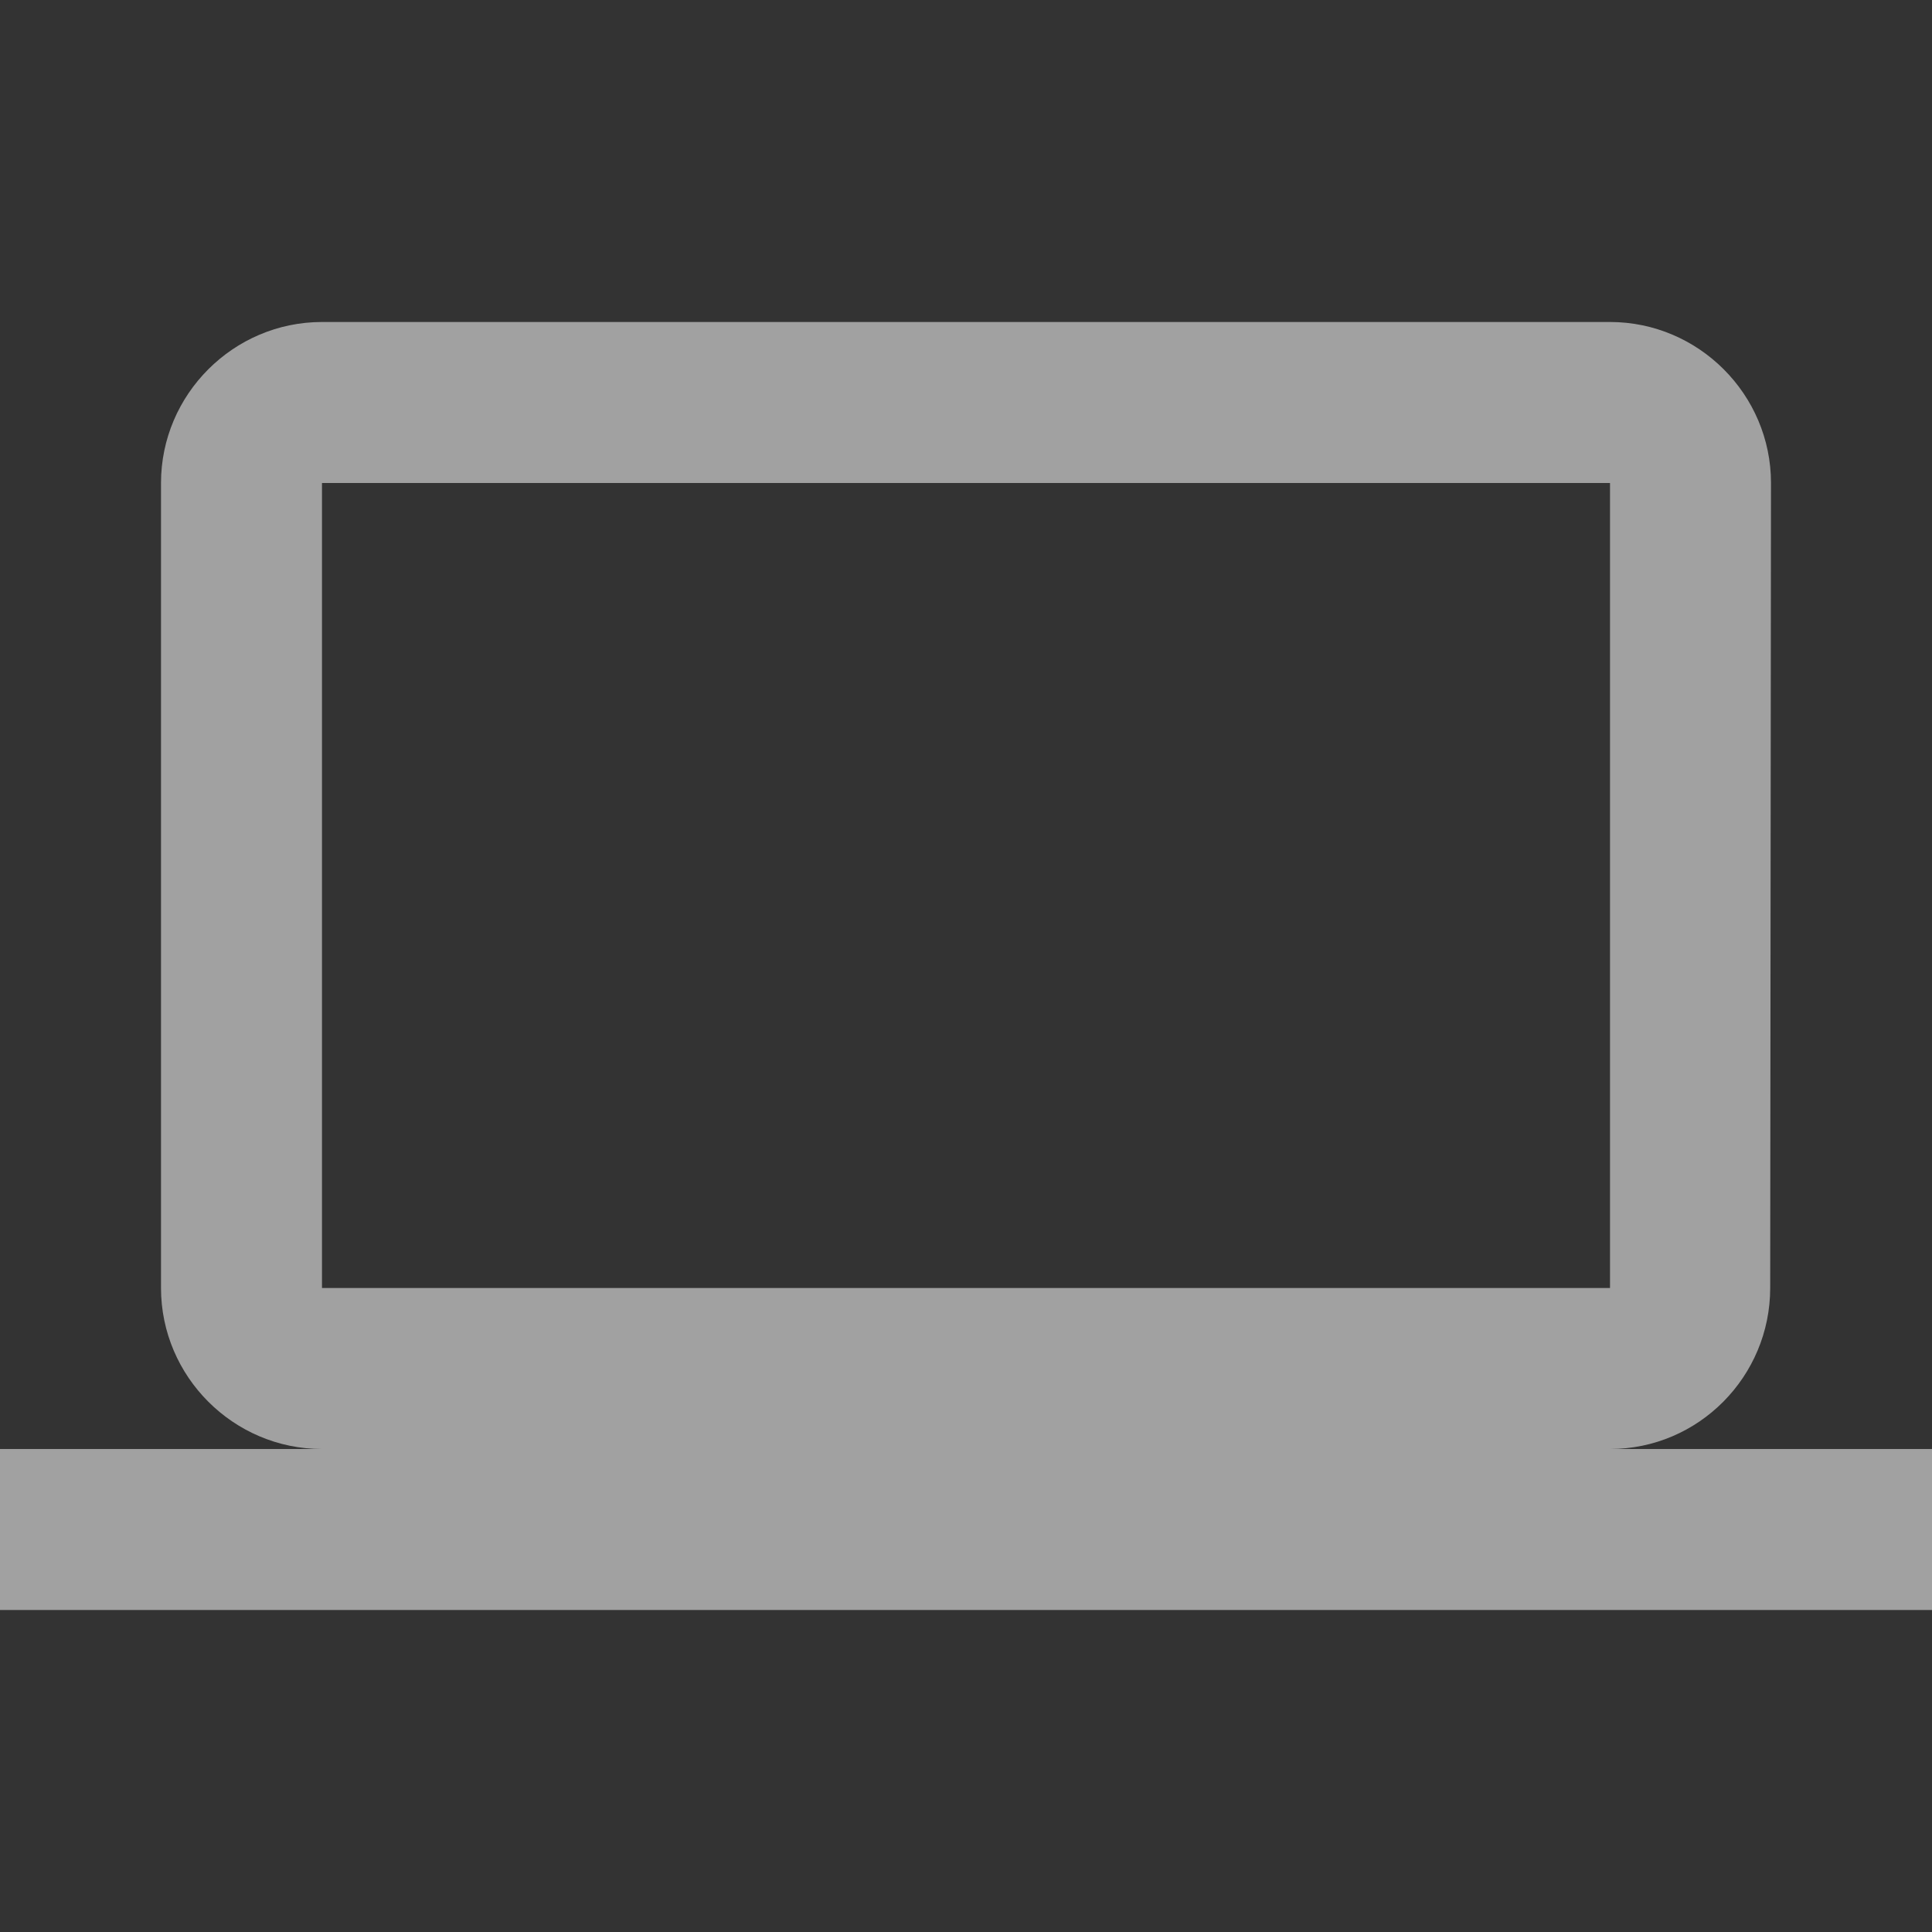 <svg width="80" height="80" viewBox="0 0 80 80" fill="none" xmlns="http://www.w3.org/2000/svg">
<rect x="0" y="0" width="80" height="80" fill="#333333" stroke="none"/>
<g id="computer_24px">
<path id="icon/hardware/computer_24px" fill-rule="evenodd" clip-rule="evenodd" d="M73.3 53.333C73.3 57 70.333 60 66.667 60H80V66.667H0V60H13.333C9.667 60 6.667 57 6.667 53.333V20C6.667 16.333 9.667 13.333 13.333 13.333H66.667C70.333 13.333 73.333 16.333 73.333 20L73.3 53.333ZM66.667 20H13.333V53.333H66.667V20Z" fill="white" fill-opacity="0.54"/>
</g>
</svg>
